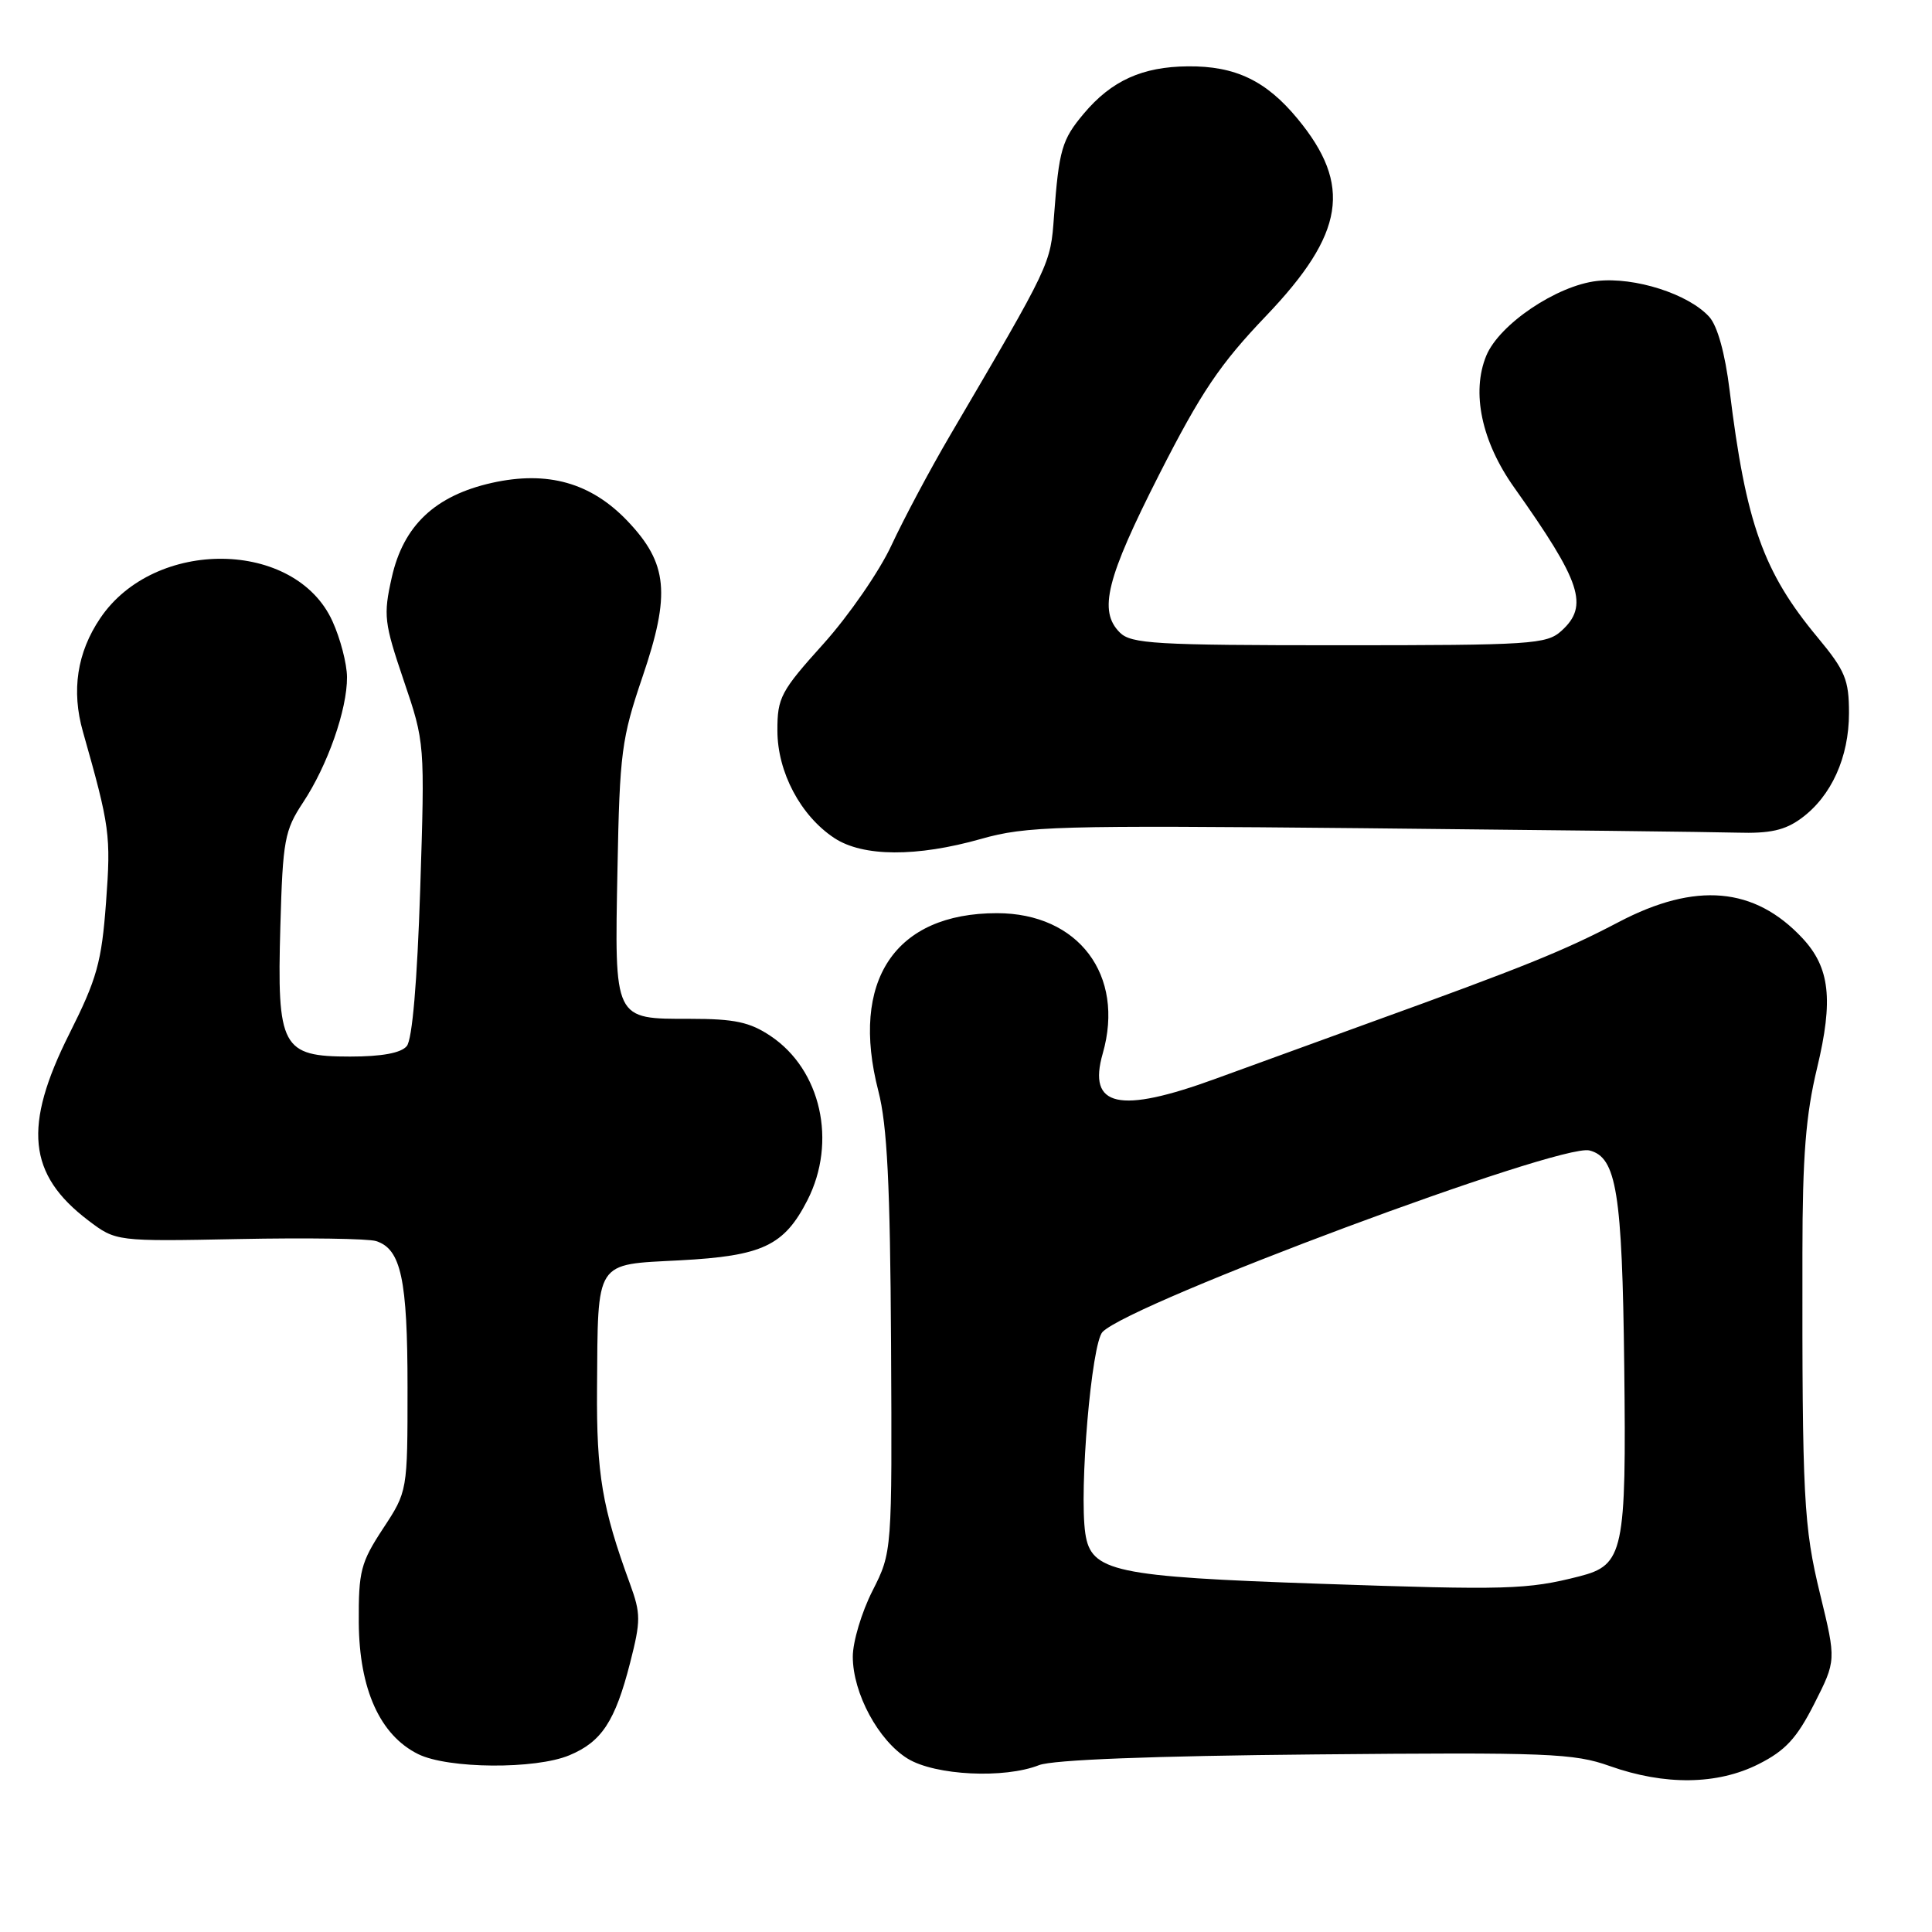 <?xml version="1.0" encoding="UTF-8" standalone="no"?>
<!DOCTYPE svg PUBLIC "-//W3C//DTD SVG 1.1//EN" "http://www.w3.org/Graphics/SVG/1.1/DTD/svg11.dtd" >
<svg xmlns="http://www.w3.org/2000/svg" xmlns:xlink="http://www.w3.org/1999/xlink" version="1.1" viewBox="0 0 256 256">
 <g >
 <path fill="currentColor"
d=" M 233.03 233.75 C 236.58 231.96 238.08 230.33 240.40 225.76 C 243.31 220.02 243.31 220.02 241.18 211.26 C 238.99 202.27 238.79 198.50 238.83 166.00 C 238.84 153.20 239.28 147.71 240.77 141.53 C 242.95 132.47 242.47 128.21 238.83 124.31 C 232.48 117.51 224.67 116.83 214.48 122.18 C 207.24 125.98 202.02 128.09 181.50 135.51 C 174.90 137.90 165.72 141.24 161.10 142.93 C 148.27 147.62 144.08 146.69 146.12 139.59 C 149.09 129.21 142.90 121.00 132.10 121.00 C 118.57 121.00 112.61 129.95 116.39 144.58 C 117.56 149.11 117.95 156.96 118.07 178.07 C 118.21 205.65 118.21 205.65 115.61 210.79 C 114.17 213.62 113.00 217.54 113.00 219.51 C 113.00 224.36 116.40 230.66 120.29 233.04 C 123.94 235.26 133.07 235.71 137.68 233.89 C 139.49 233.18 152.67 232.67 174.30 232.47 C 205.12 232.18 208.56 232.32 213.30 234.01 C 220.60 236.60 227.57 236.51 233.03 233.75 Z  M 75.45 232.58 C 79.72 230.80 81.51 228.08 83.49 220.34 C 84.92 214.75 84.92 213.83 83.47 209.85 C 79.79 199.81 79.03 195.30 79.11 184.00 C 79.24 166.80 78.73 167.60 90.09 167.00 C 101.04 166.42 103.90 165.07 106.99 159.03 C 110.93 151.29 108.79 141.74 102.10 137.27 C 99.35 135.43 97.33 135.00 91.47 135.00 C 81.28 135.00 81.43 135.31 81.82 115.10 C 82.11 99.73 82.36 97.85 85.14 89.67 C 88.88 78.69 88.49 74.65 83.15 69.04 C 78.31 63.96 72.55 62.34 65.19 63.98 C 57.65 65.67 53.45 69.64 51.91 76.52 C 50.78 81.55 50.90 82.51 53.50 90.18 C 56.30 98.42 56.30 98.44 55.68 117.83 C 55.28 130.09 54.63 137.74 53.90 138.61 C 53.15 139.53 50.59 140.00 46.40 140.00 C 37.32 140.00 36.69 138.81 37.15 122.69 C 37.47 111.32 37.71 110.04 40.15 106.34 C 43.41 101.42 46.01 94.01 45.98 89.72 C 45.97 87.95 45.10 84.61 44.05 82.31 C 39.13 71.47 20.48 71.23 13.28 81.92 C 10.21 86.46 9.44 91.52 10.99 96.96 C 14.56 109.55 14.71 110.65 14.05 119.57 C 13.46 127.51 12.85 129.69 9.19 136.98 C 3.04 149.23 3.68 155.62 11.68 161.70 C 15.37 164.50 15.37 164.50 31.67 164.18 C 40.63 164.00 48.80 164.12 49.83 164.45 C 53.14 165.50 54.00 169.50 54.00 183.85 C 54.00 197.61 54.00 197.61 50.75 202.55 C 47.80 207.05 47.50 208.18 47.54 215.00 C 47.60 223.82 50.35 229.93 55.41 232.43 C 59.35 234.38 70.95 234.47 75.45 232.58 Z  M 130.00 111.16 C 135.99 109.46 139.99 109.35 180.50 109.74 C 204.70 109.98 227.06 110.24 230.18 110.33 C 234.53 110.46 236.52 110.02 238.68 108.43 C 242.66 105.51 245.00 100.35 245.00 94.48 C 245.00 90.07 244.50 88.87 240.86 84.48 C 233.65 75.82 231.34 69.34 229.18 51.70 C 228.58 46.82 227.57 43.19 226.49 41.99 C 223.74 38.95 216.61 36.67 211.61 37.23 C 206.27 37.84 198.67 42.96 196.94 47.13 C 194.94 51.98 196.31 58.51 200.64 64.60 C 209.54 77.16 210.57 80.27 206.89 83.60 C 204.93 85.37 202.93 85.50 177.43 85.50 C 153.08 85.50 149.88 85.31 148.38 83.81 C 145.52 80.95 146.60 76.65 153.60 62.87 C 159.15 51.96 161.65 48.25 167.77 41.85 C 178.18 30.95 179.20 24.53 171.93 15.73 C 167.77 10.69 163.68 8.73 157.41 8.79 C 151.36 8.84 147.28 10.69 143.62 15.04 C 140.70 18.51 140.32 19.81 139.66 28.65 C 139.19 35.07 139.32 34.79 125.86 57.74 C 123.20 62.27 119.73 68.80 118.13 72.24 C 116.54 75.68 112.48 81.56 109.12 85.30 C 103.45 91.59 103.00 92.44 103.01 96.80 C 103.01 102.30 106.08 108.10 110.56 111.05 C 114.34 113.54 121.45 113.58 130.00 111.16 Z  M 175.00 209.86 C 147.63 208.92 144.56 208.26 143.81 203.19 C 142.97 197.42 144.63 177.94 146.10 176.48 C 150.01 172.57 206.69 151.45 210.61 152.44 C 214.20 153.34 214.95 158.01 215.22 181.00 C 215.51 205.67 215.14 207.37 209.29 208.87 C 202.36 210.64 199.67 210.71 175.00 209.86 Z "/>
</g>
</svg>